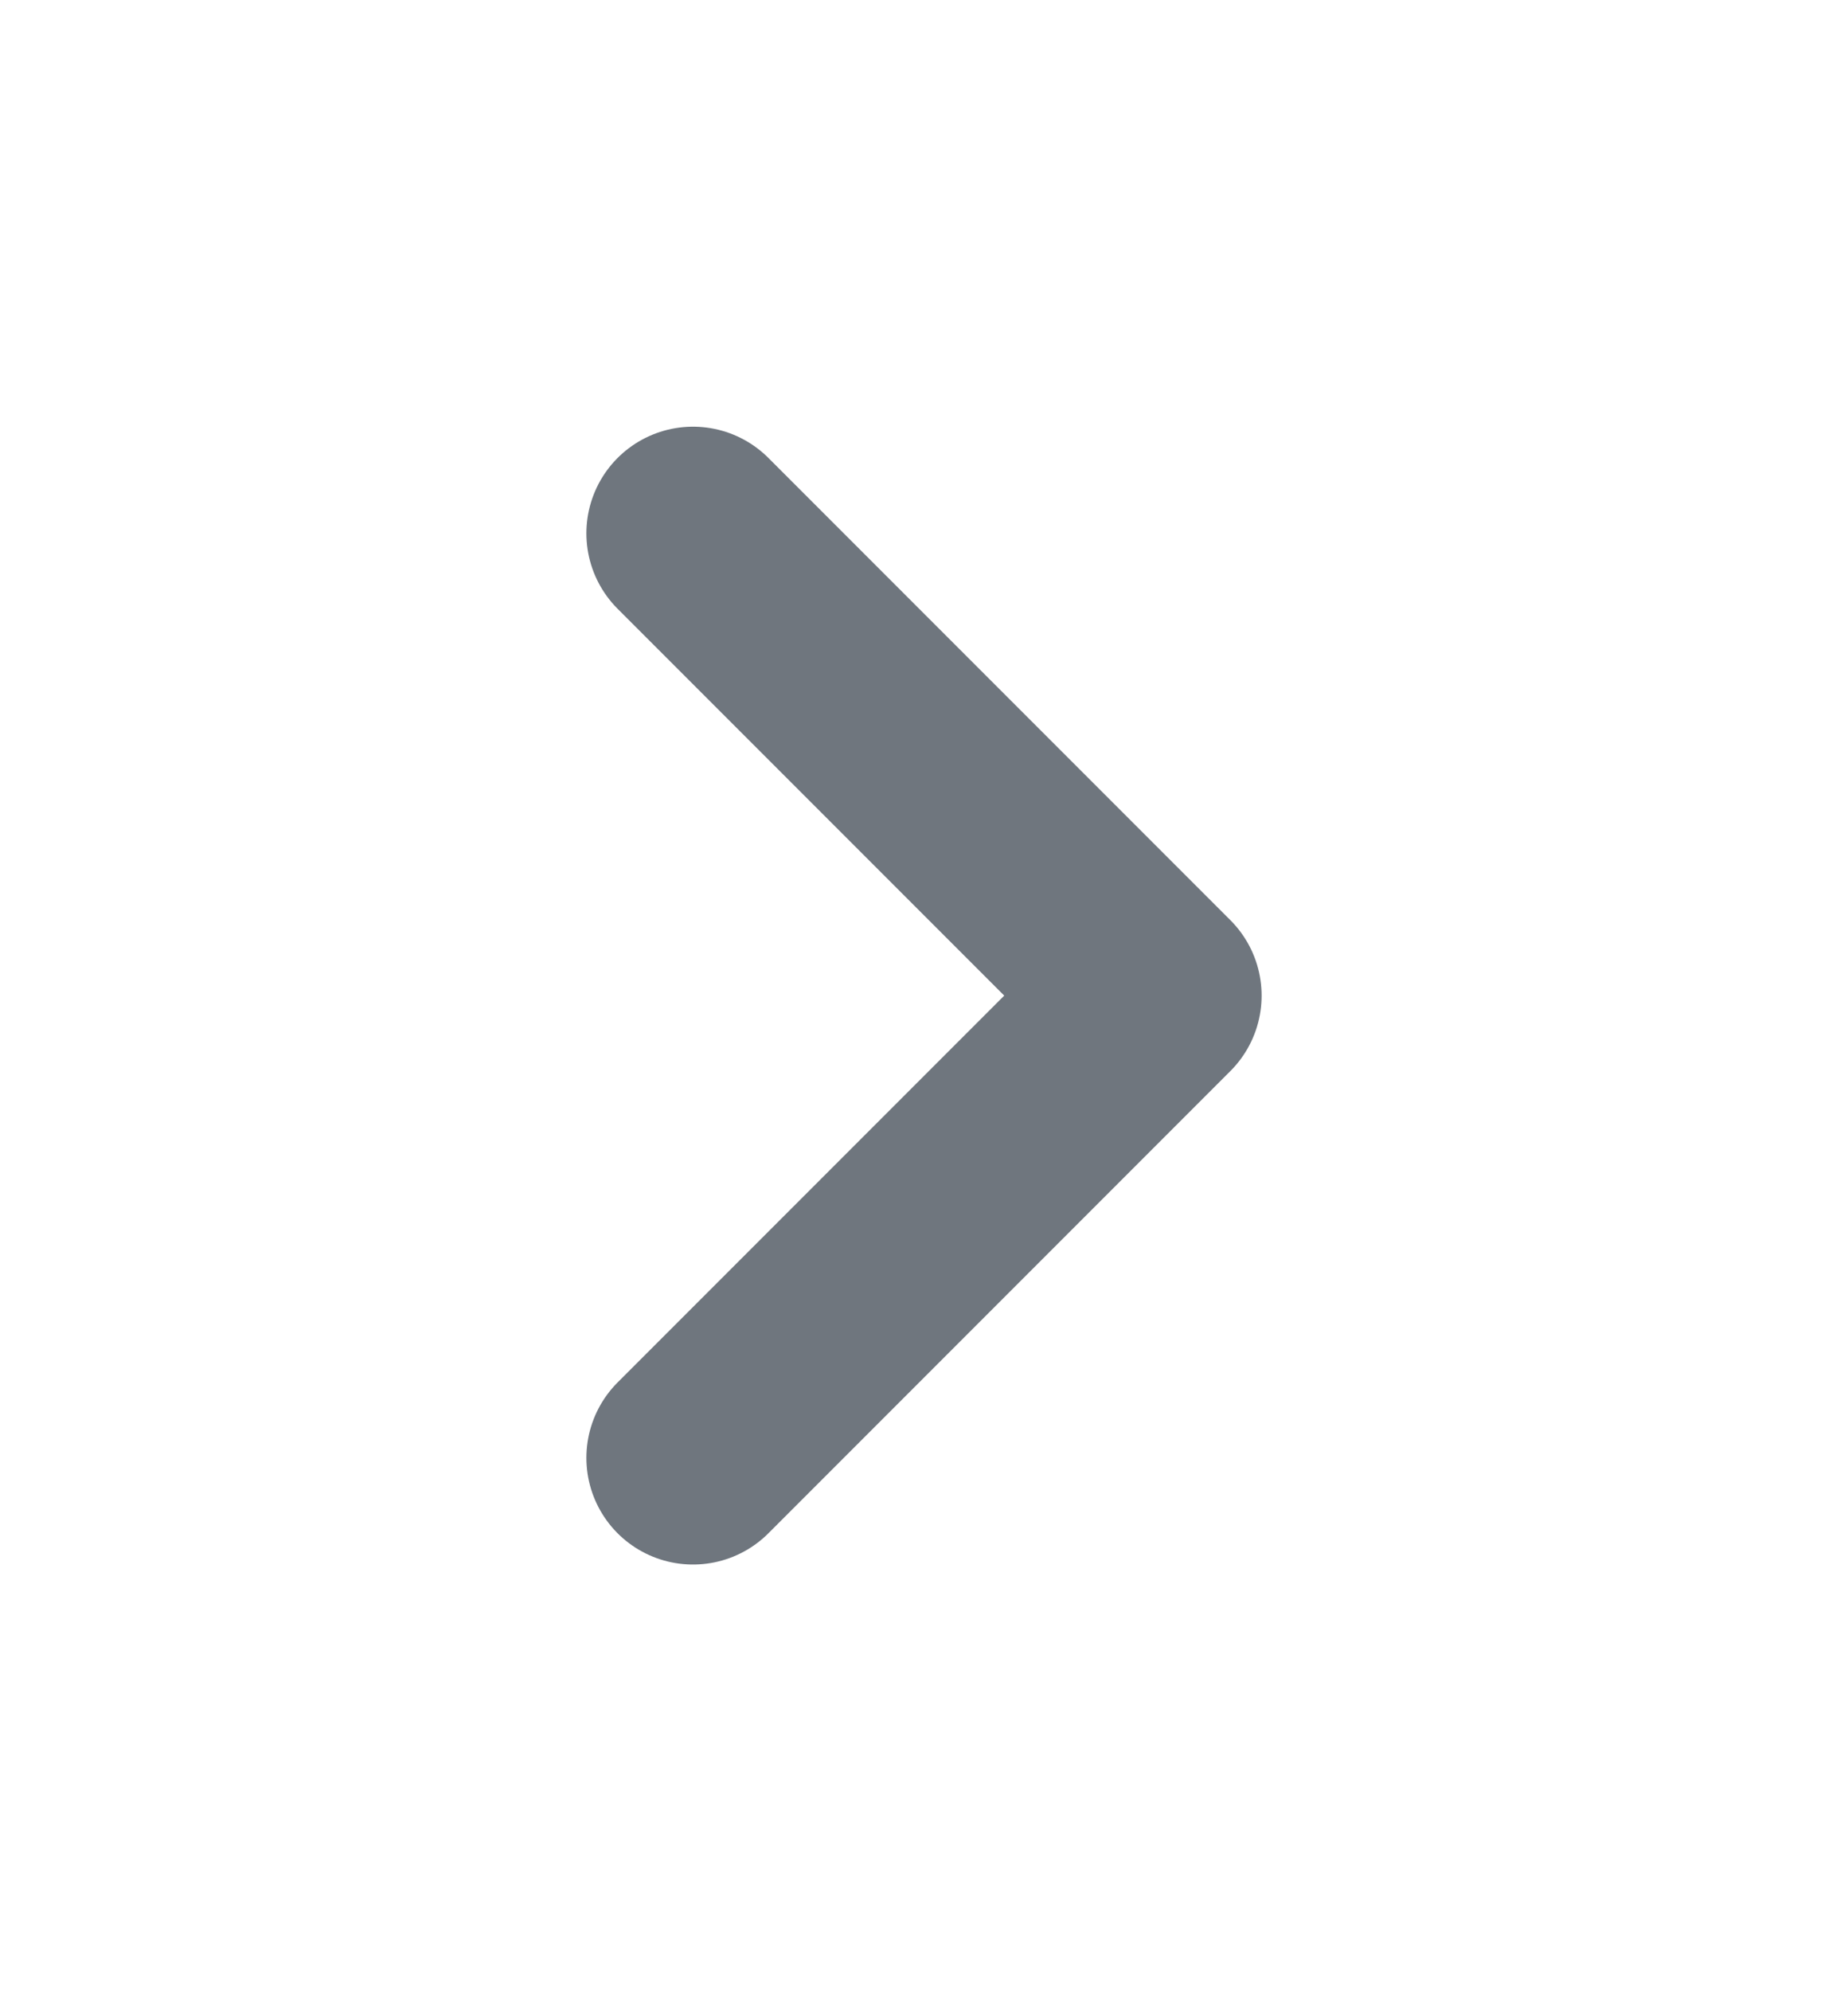 <svg width="13" height="14" viewBox="0 0 13 14" fill="none" xmlns="http://www.w3.org/2000/svg">
<path d="M4.875 10.25L8.125 7L4.875 3.75" stroke="#6F767E" stroke-width="1.5" stroke-linecap="round" stroke-linejoin="round"/>
</svg>
